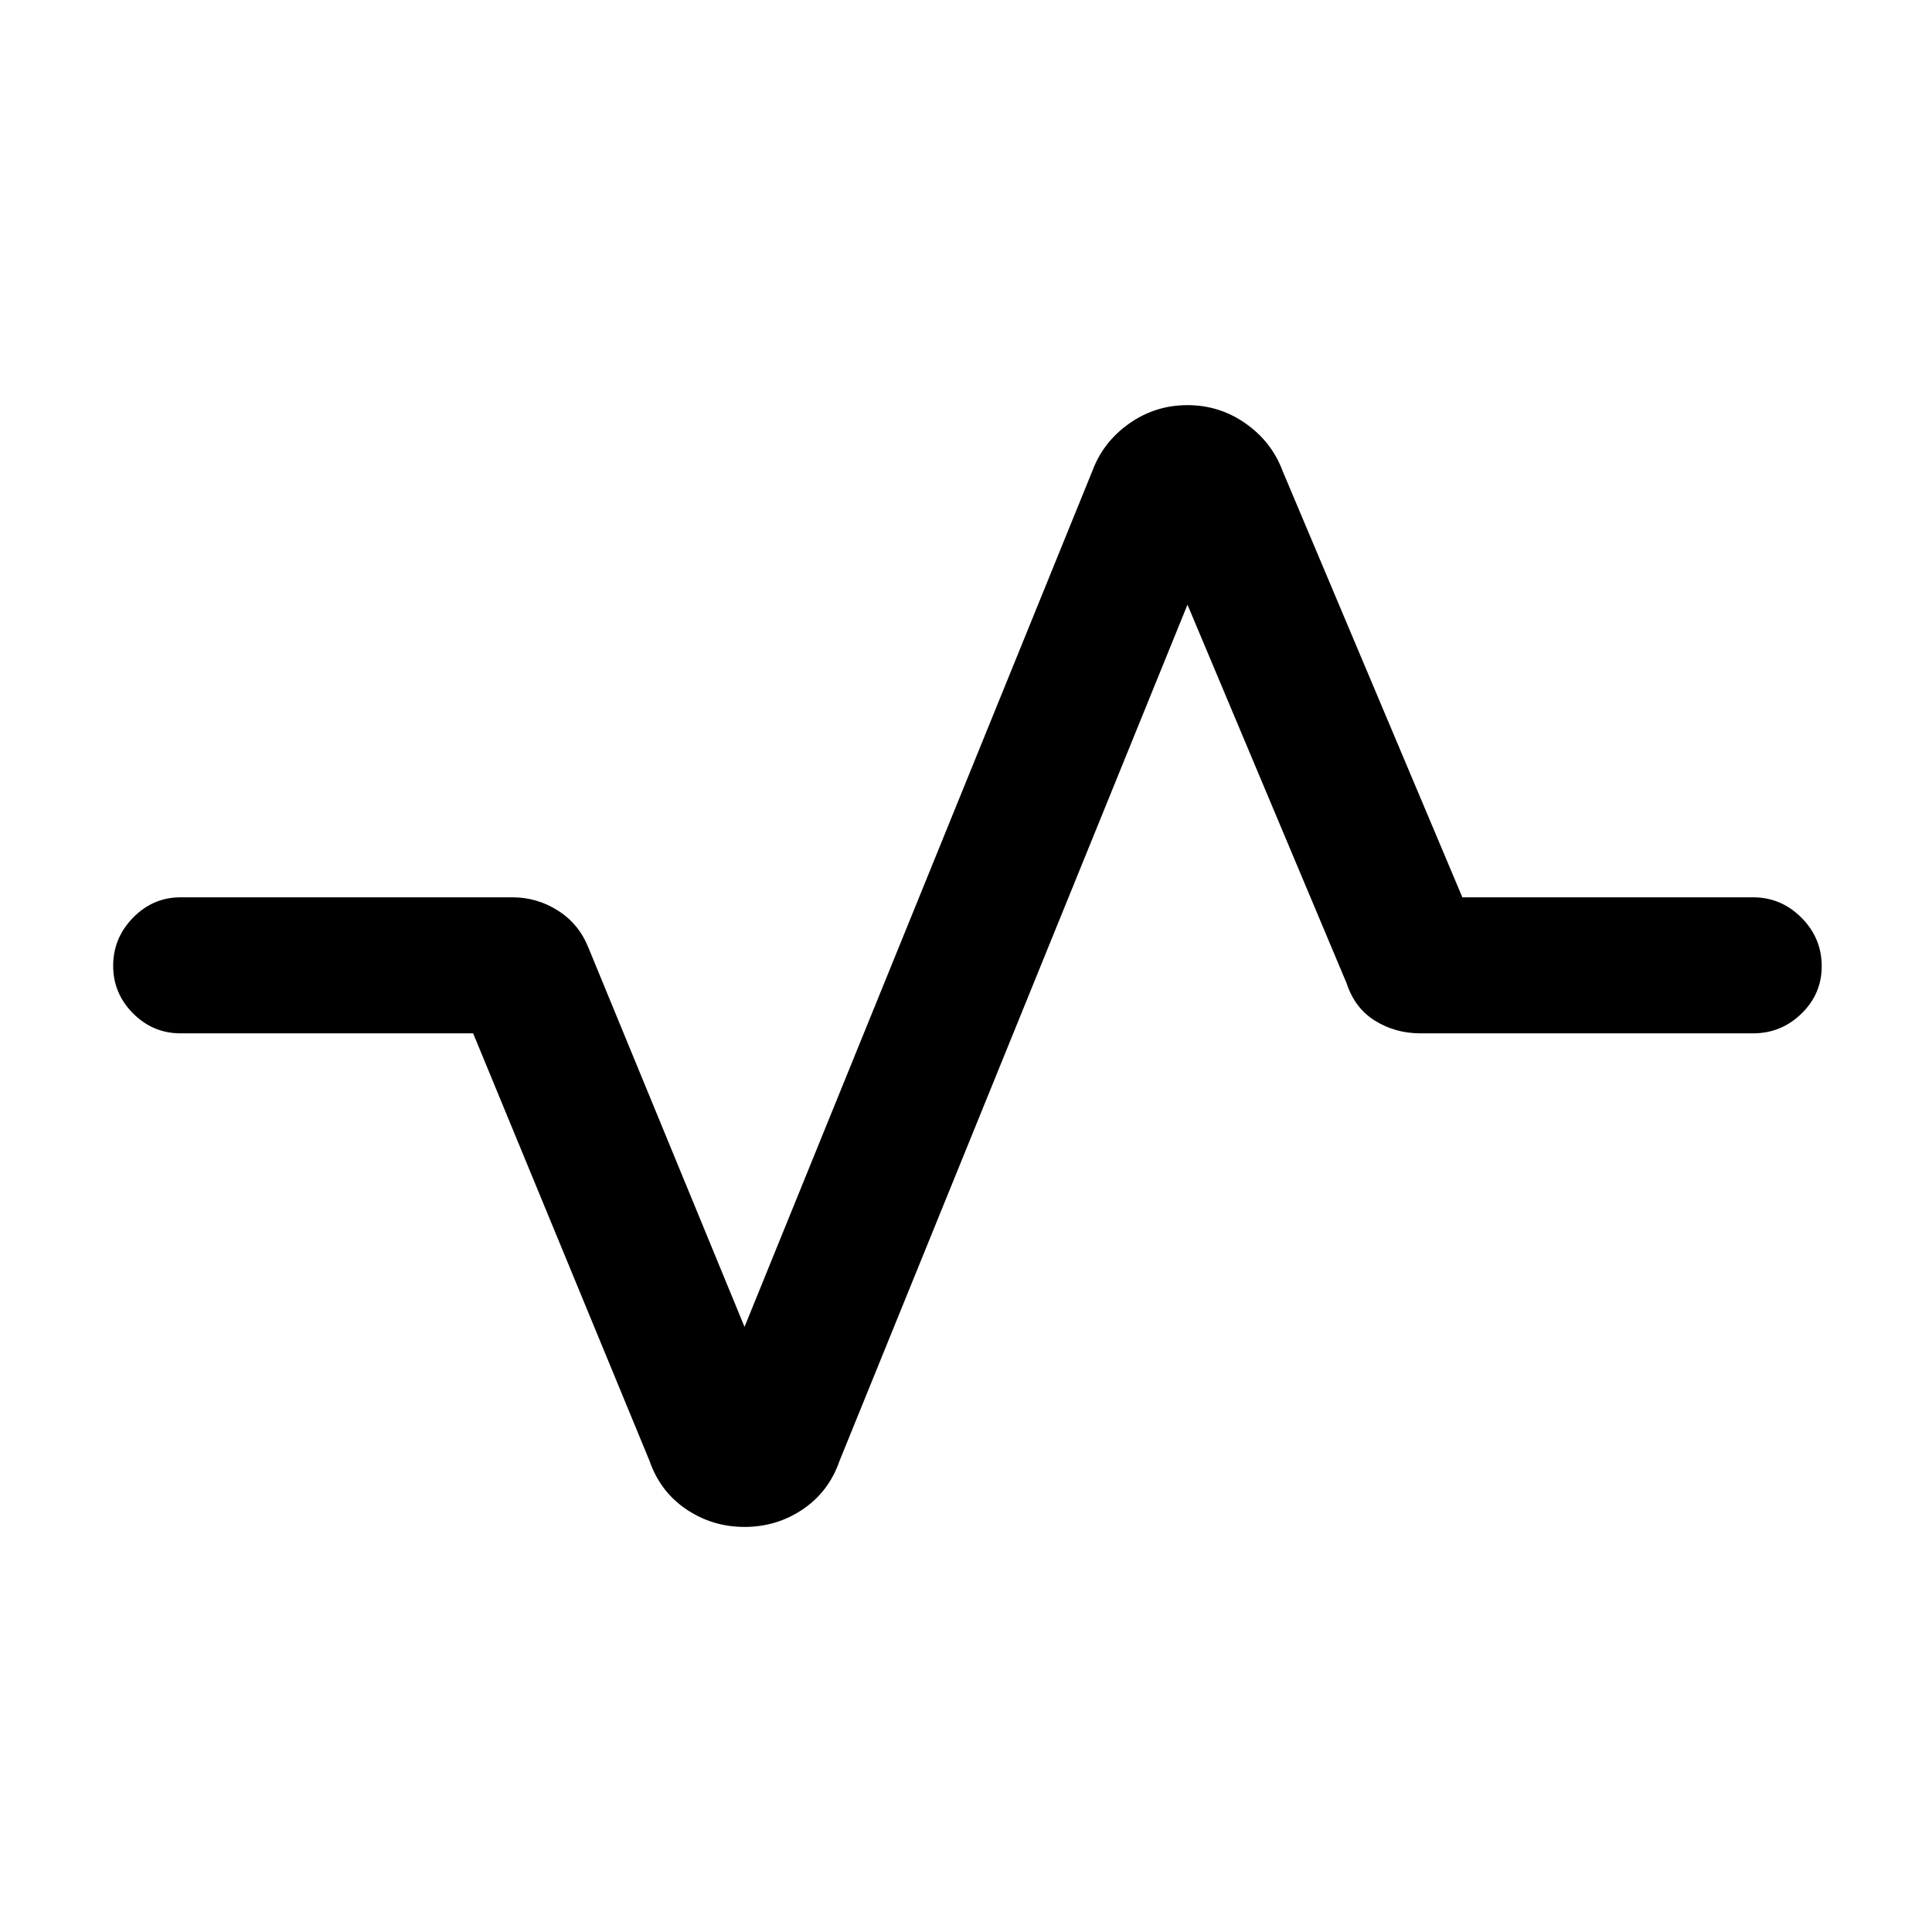 <svg xmlns="http://www.w3.org/2000/svg" height="40" viewBox="0 -960 960 960" width="40"><path d="M369.98-201.28q-15.98 0-28.95-8.75-12.98-8.75-18.31-24.13L235.1-446.54H89.69q-13.69 0-23.58-9.92-9.88-9.92-9.88-23.66 0-13.75 9.88-23.88 9.89-10.13 23.58-10.13h164.95q12.23 0 22.59 6.58t15.08 18.27l77.64 188.59 172.87-425.38q5.38-14.41 18.32-23.51 12.94-9.11 28.9-9.11 15.96 0 28.9 9.11 12.95 9.1 18.34 23.51l89.36 211.94h144.44q13.98 0 24.05 10.12 10.07 10.11 10.07 24.14 0 13.76-10.07 23.54-10.07 9.79-24.05 9.79H705.74q-12.35 0-22.46-6.24-10.1-6.25-14.15-18.61l-79.08-188.15-172.87 425.38q-5.32 15.38-18.27 24.13-12.96 8.75-28.93 8.75Z"/></svg>